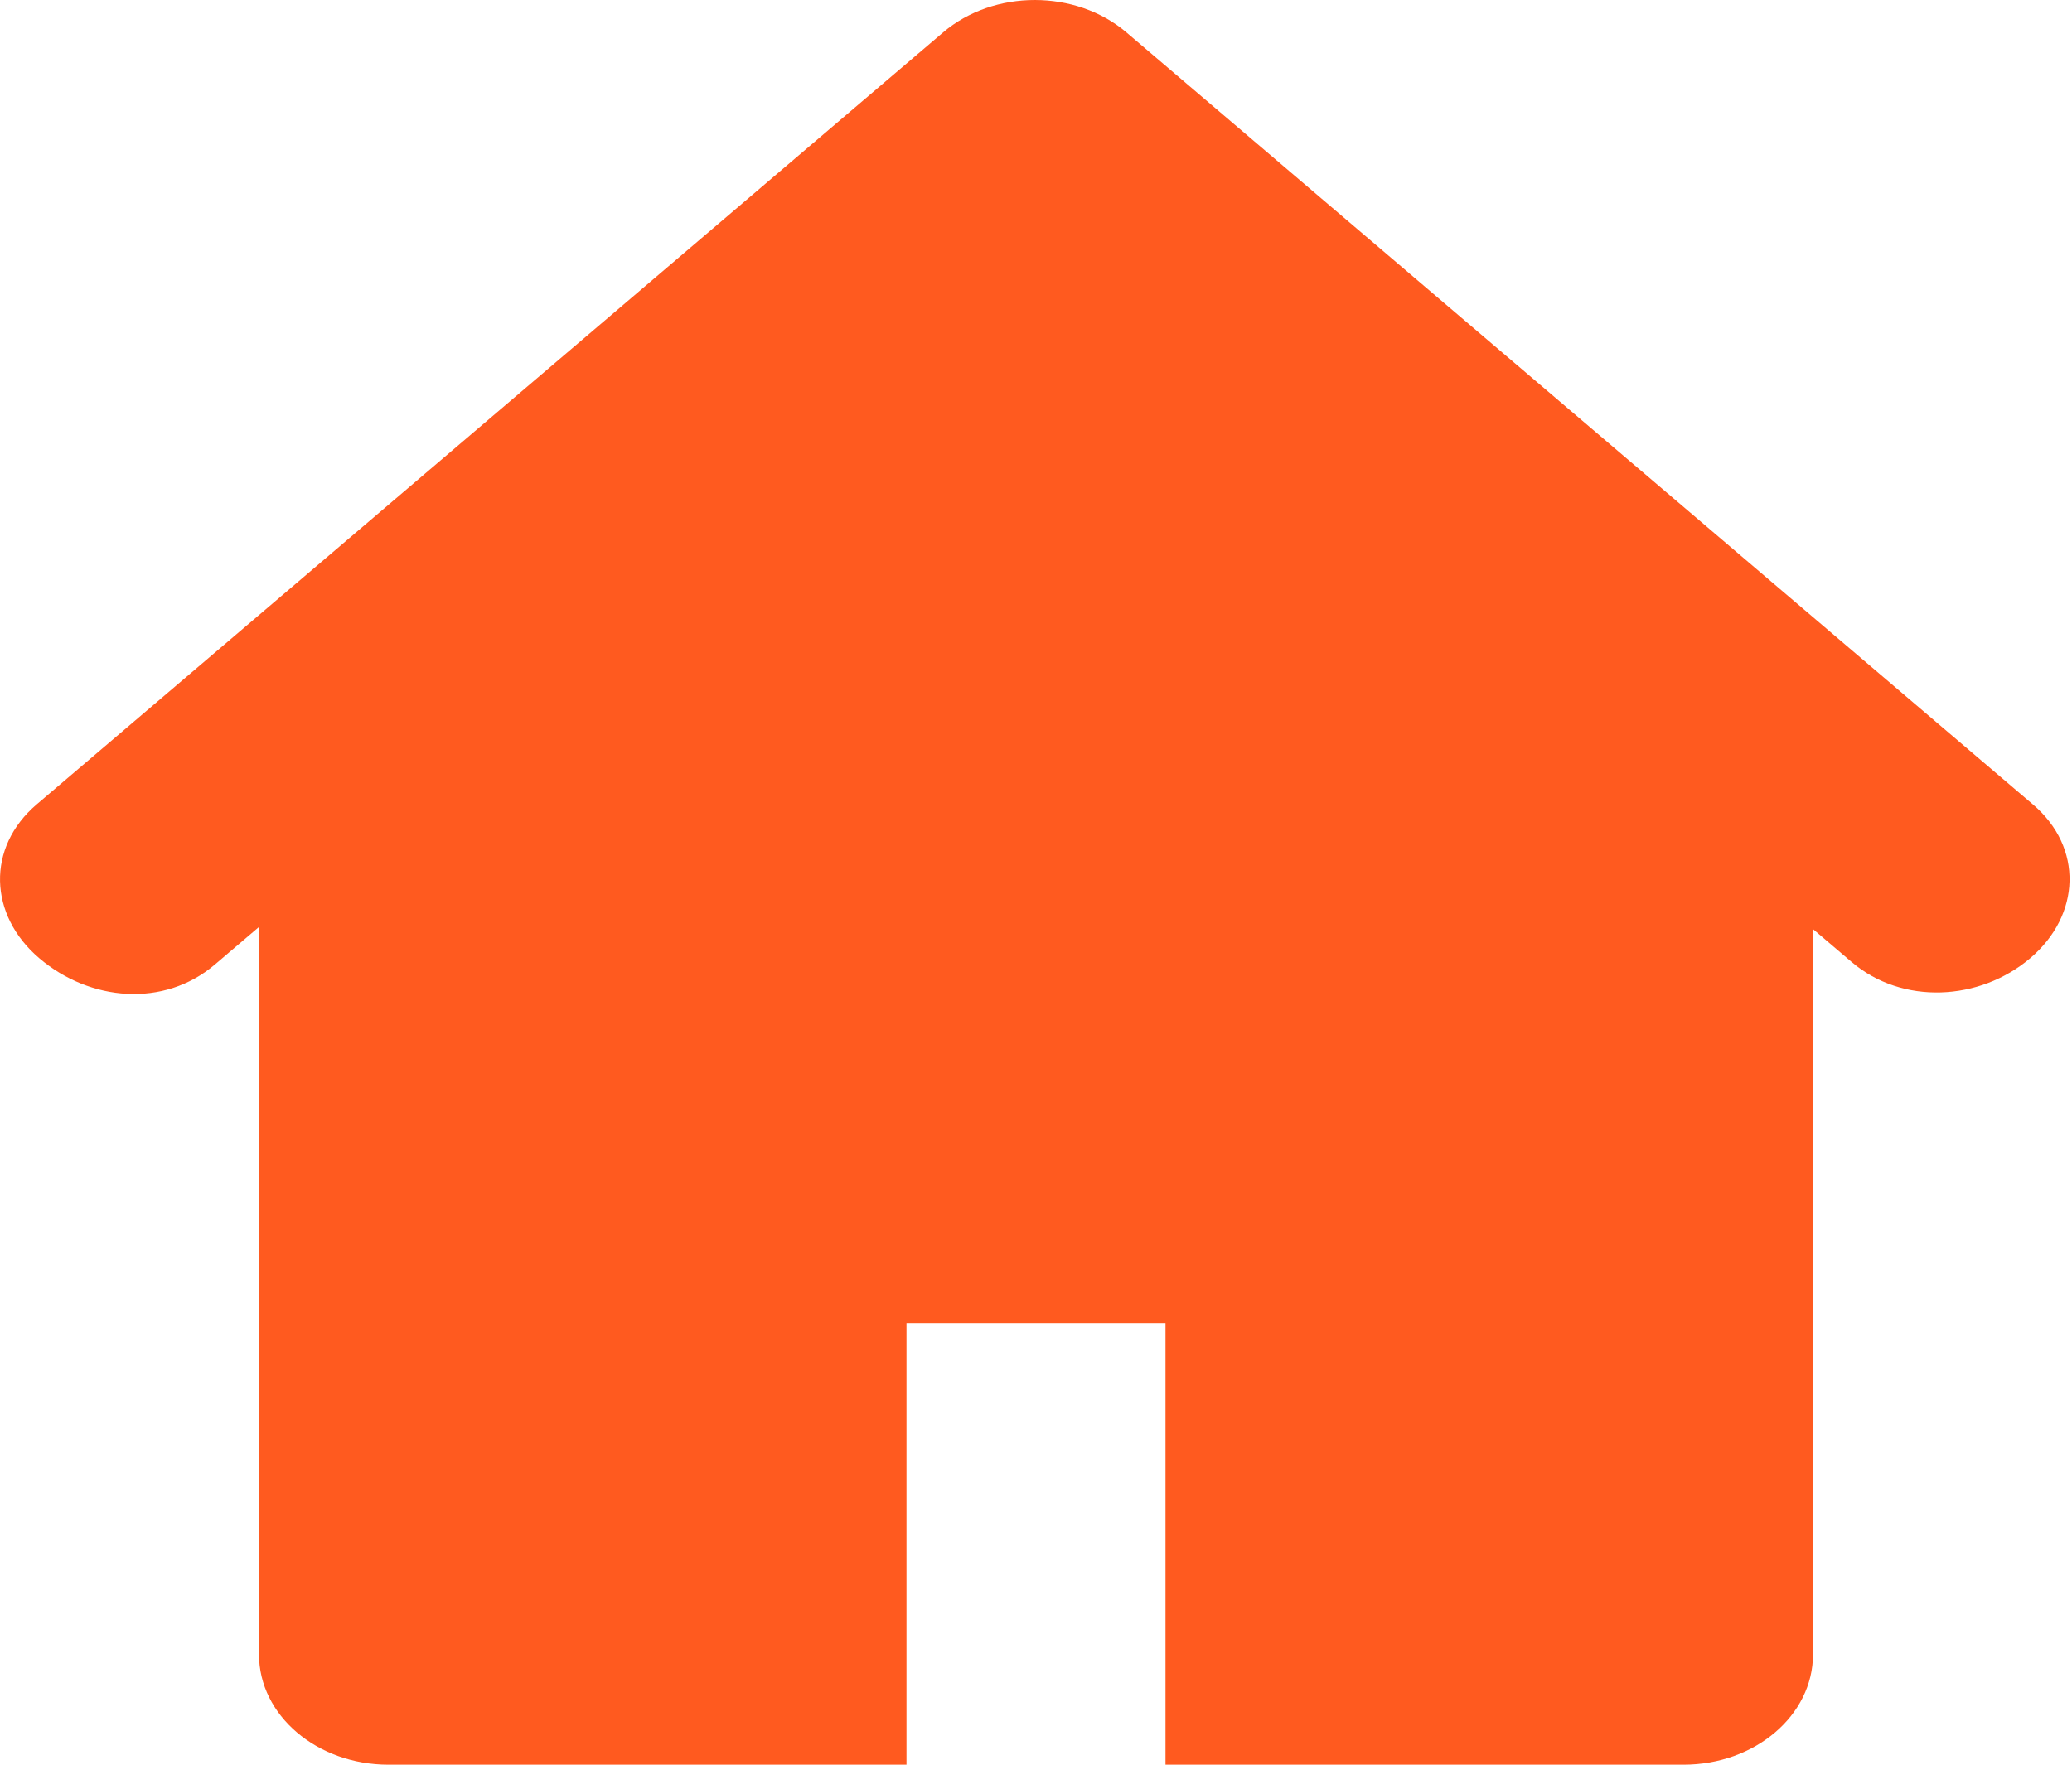 <svg width="135" height="115" viewBox="0 0 135 115" fill="none" xmlns="http://www.w3.org/2000/svg">
<path d="M132.447 52.418L73.385 2.106C71.738 0.703 69.578 0 67.42 0C65.262 0 63.102 0.703 61.454 2.106L2.392 52.418C-0.903 55.232 -0.738 59.635 2.556 62.441C5.86 65.263 10.688 65.678 13.993 62.862L16.875 60.406V107.812C16.875 111.785 20.648 115 25.312 115H59.062V86.25H75.937V115H109.687C114.351 115 118.125 111.785 118.125 107.812V60.546L120.646 62.693C123.94 65.5 128.975 65.248 132.281 62.44C135.578 59.635 135.751 55.225 132.447 52.418Z" fill="#FF5A1F"/>
</svg>
